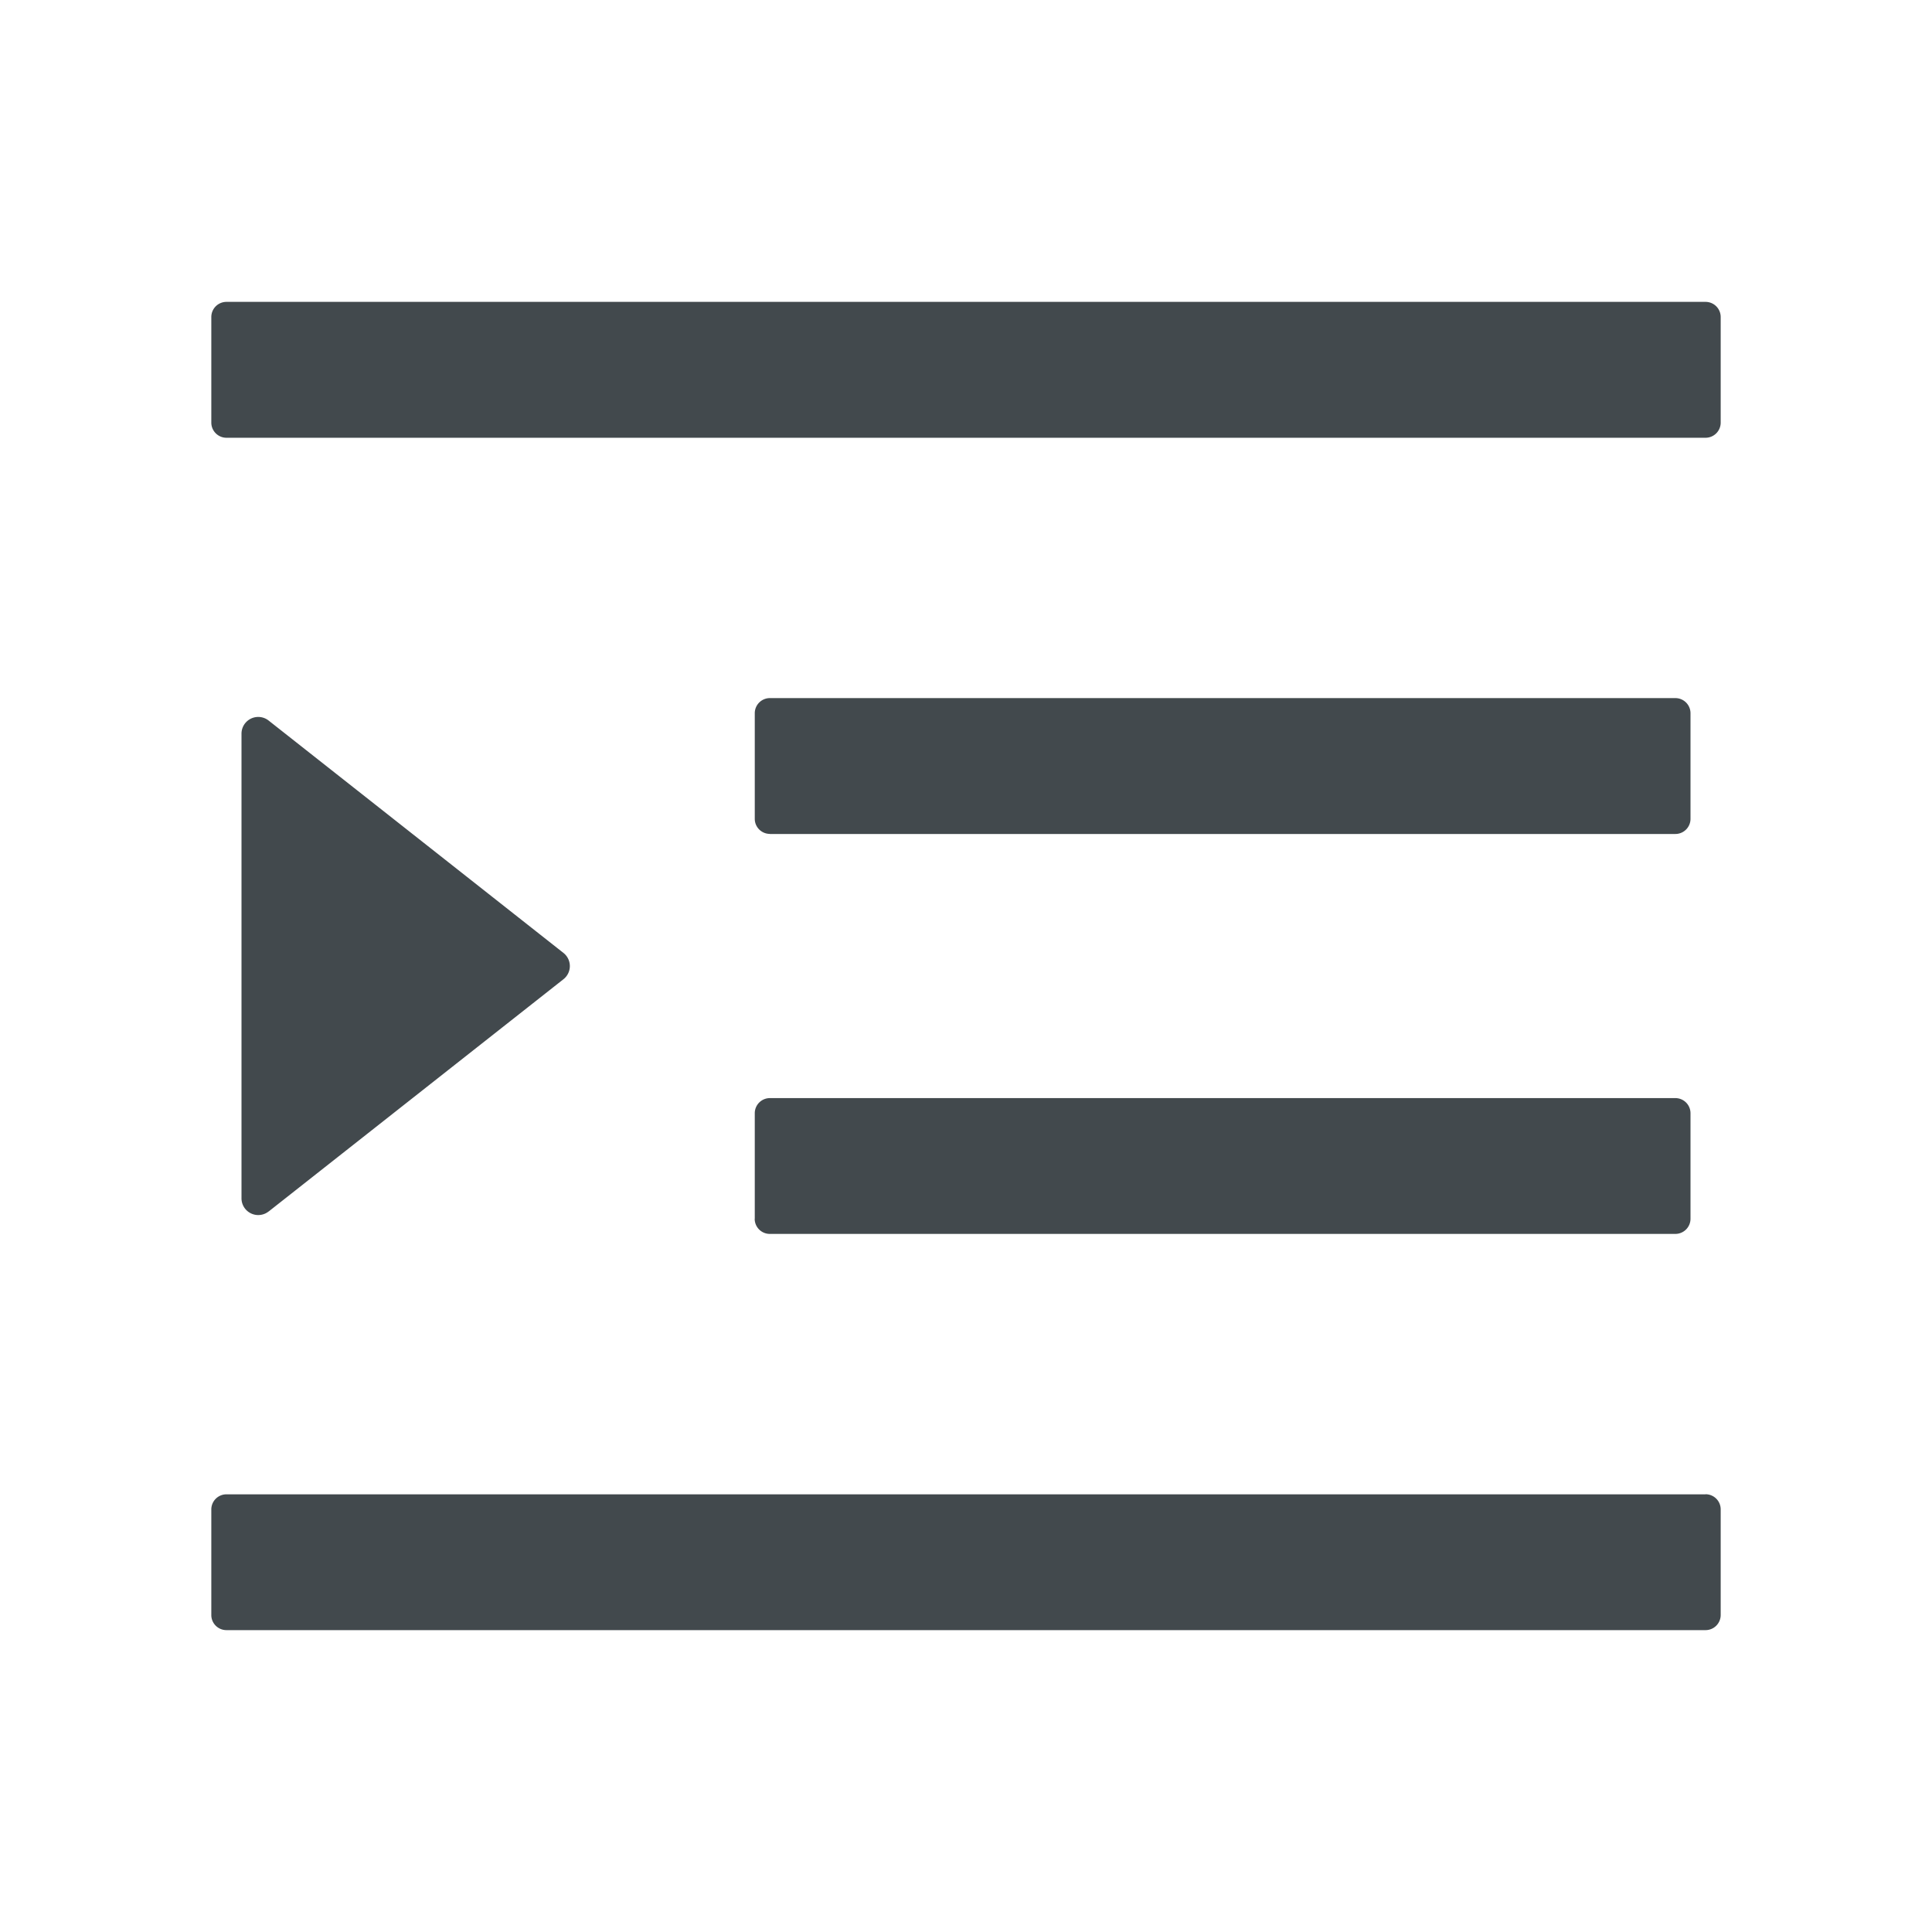 <svg width="24" height="24" fill="none" xmlns="http://www.w3.org/2000/svg">
    <path d="M9.563 10.36h11.25a.188.188 0 0 0 .187-.188V8.859a.188.188 0 0 0-.188-.187H9.563a.188.188 0 0 0-.187.187v1.313c0 .103.084.187.188.187Zm-.188 4.78c0 .104.084.188.188.188h11.25a.188.188 0 0 0 .187-.187v-1.313a.188.188 0 0 0-.188-.187H9.563a.188.188 0 0 0-.187.187v1.313ZM21.188 3.75H2.813a.188.188 0 0 0-.188.188V5.25c0 .103.084.188.188.188h18.375a.188.188 0 0 0 .187-.188V3.937a.188.188 0 0 0-.188-.187Zm0 14.813H2.813a.188.188 0 0 0-.188.187v1.313c0 .103.084.187.188.187h18.375a.188.188 0 0 0 .187-.188V18.75a.188.188 0 0 0-.188-.188Zm-17.85-3.514L7 12.164a.208.208 0 0 0 0-.326L3.337 8.951A.208.208 0 0 0 3 9.113v5.772a.208.208 0 0 0 .337.164Z" fill="#42494D"/>
</svg>
